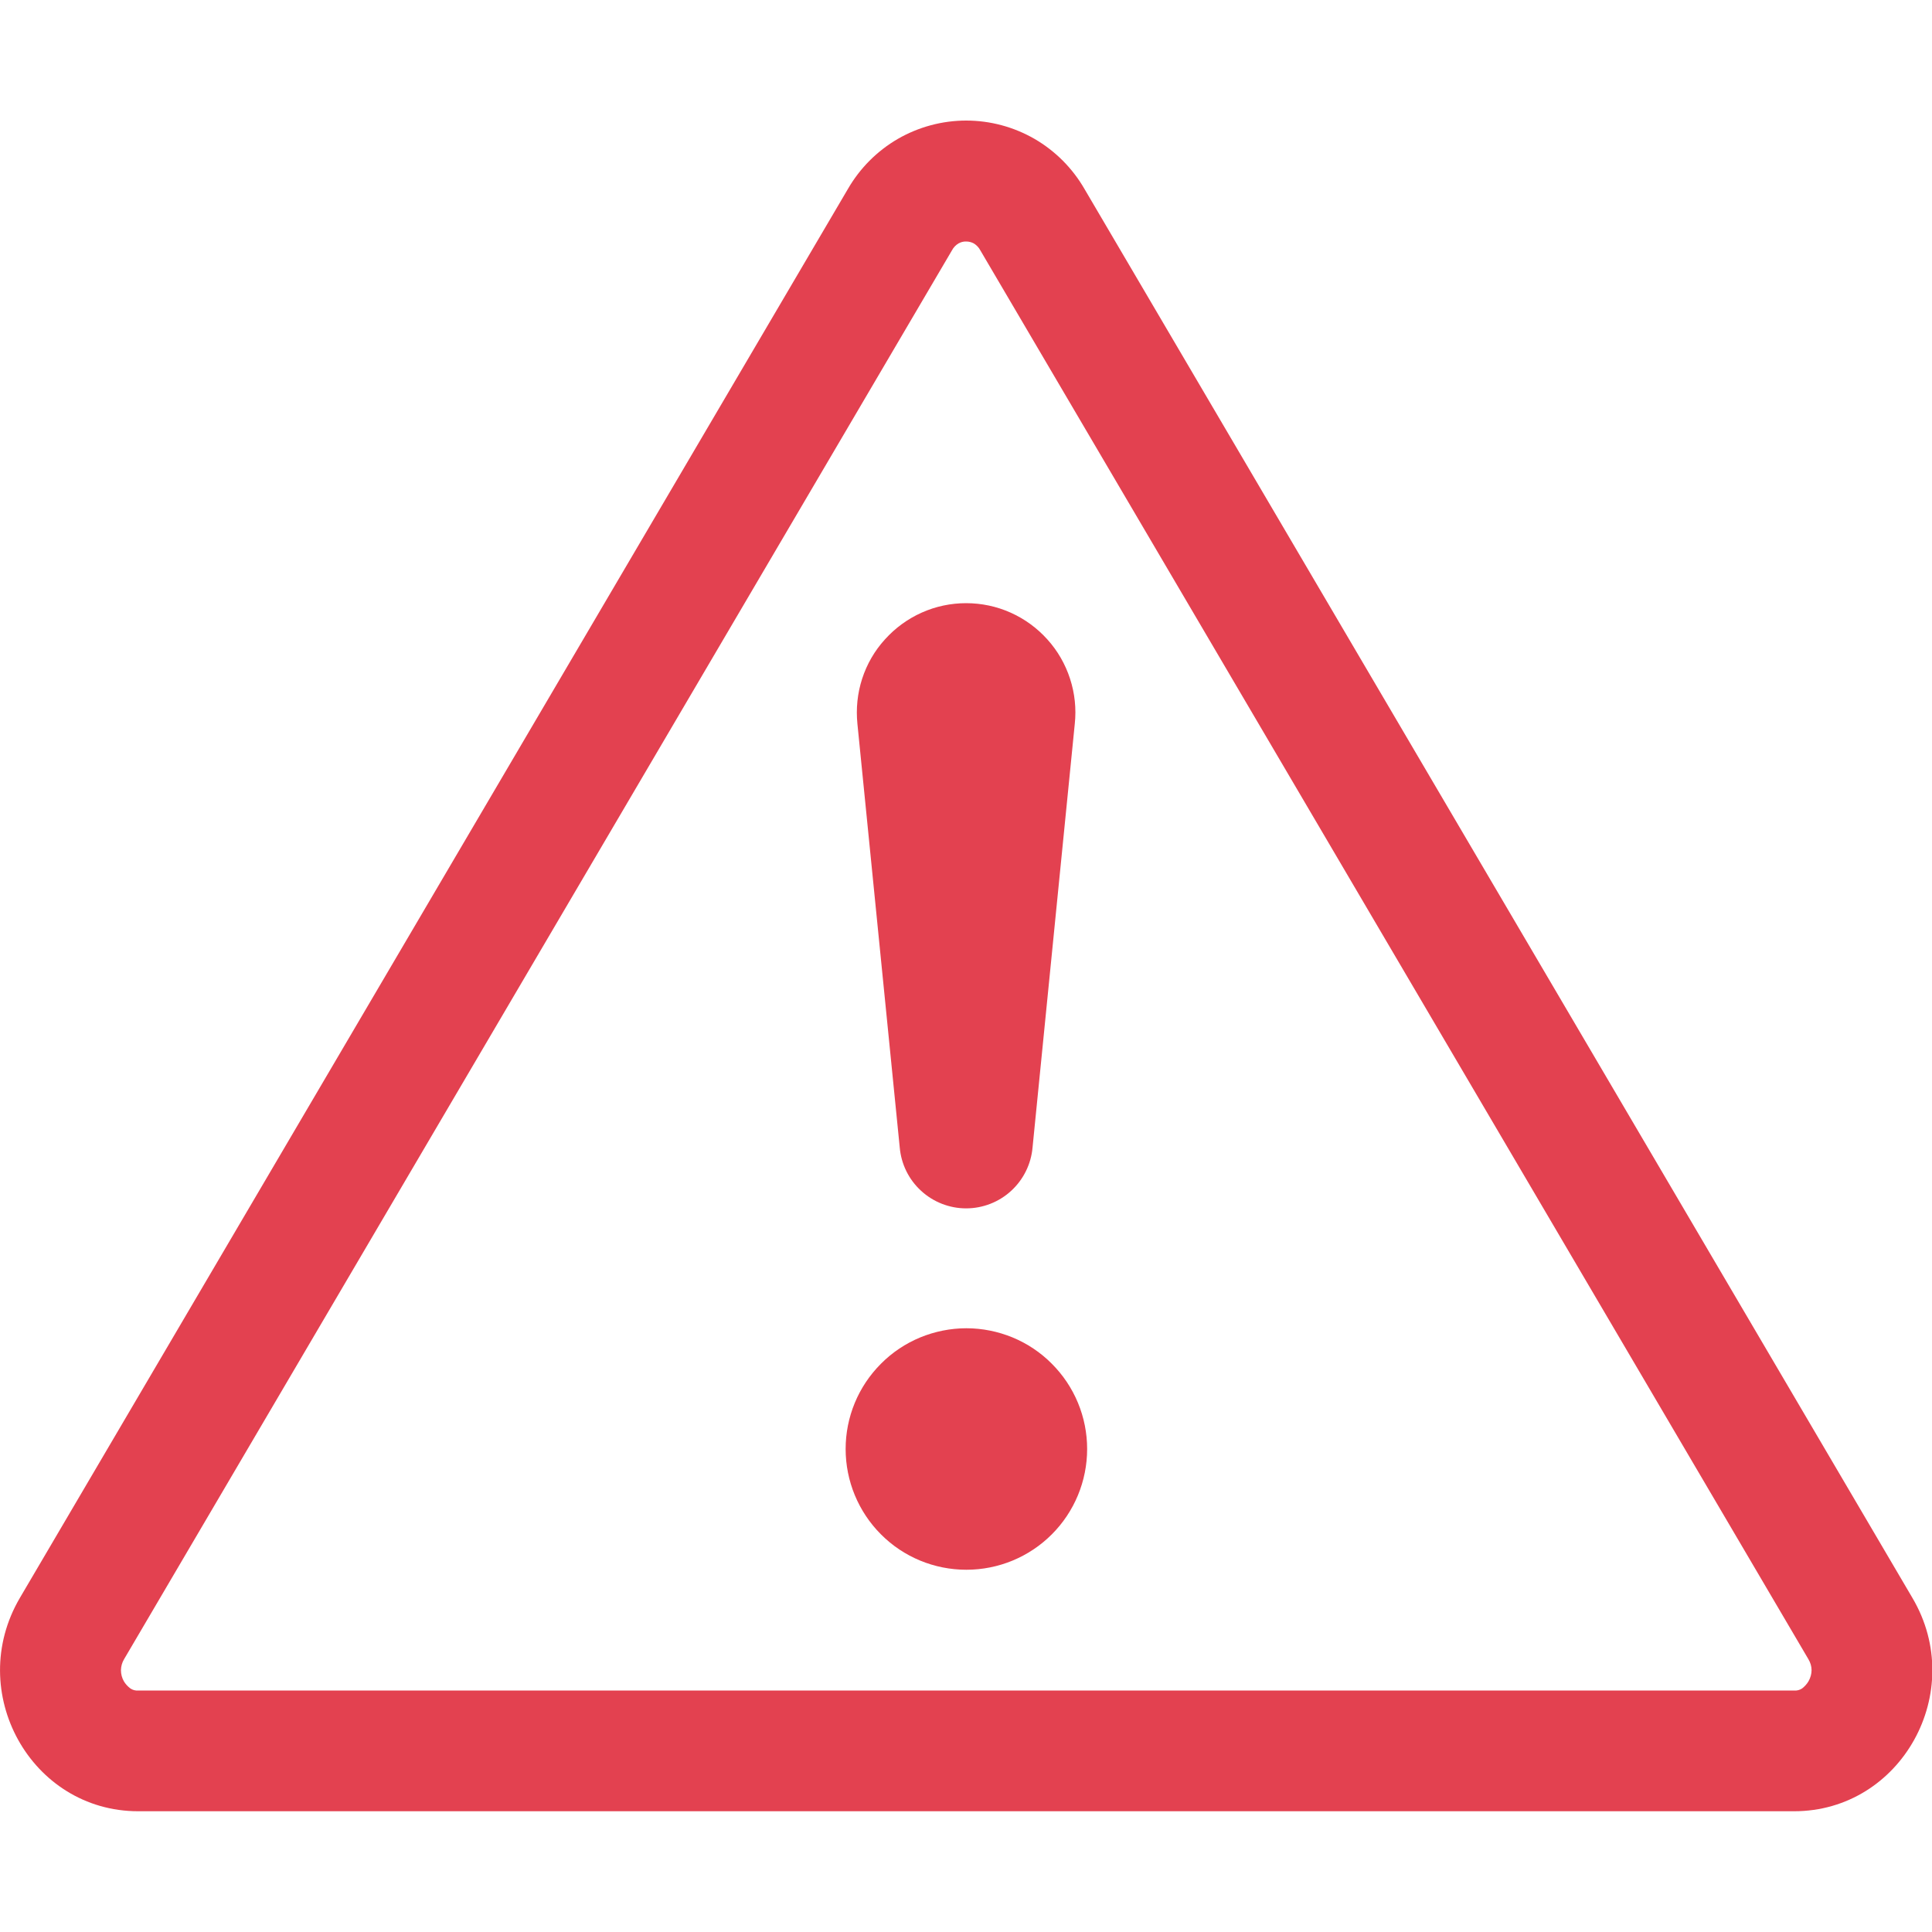 <svg width="20" height="20" viewBox="0 0 20 20" fill="none" xmlns="http://www.w3.org/2000/svg">
<g id="ExclamationTriangle" clip-path="url(#clip0_2343_2968)">
<path id="Vector" d="M9.922 2.52C9.947 2.506 9.974 2.499 10.002 2.5C10.03 2.5 10.057 2.507 10.081 2.52C10.109 2.537 10.133 2.562 10.148 2.591L18.72 17.175C18.765 17.25 18.763 17.33 18.722 17.404C18.705 17.433 18.682 17.458 18.655 17.479C18.631 17.495 18.601 17.503 18.572 17.5H1.432C1.403 17.503 1.374 17.495 1.35 17.479C1.322 17.458 1.299 17.433 1.282 17.404C1.262 17.369 1.252 17.329 1.252 17.289C1.253 17.249 1.264 17.209 1.285 17.175L9.855 2.591C9.87 2.562 9.894 2.537 9.922 2.52ZM11.227 1.957C11.103 1.742 10.925 1.563 10.71 1.438C10.495 1.314 10.251 1.248 10.002 1.248C9.754 1.248 9.509 1.314 9.294 1.438C9.079 1.563 8.901 1.742 8.777 1.957L0.206 16.541C-0.365 17.514 0.32 18.75 1.431 18.75H18.572C19.683 18.75 20.37 17.512 19.797 16.541L11.227 1.957Z" fill="#E34150"/>
<path id="Vector_2" d="M8.754 15C8.754 14.836 8.786 14.674 8.849 14.522C8.912 14.37 9.004 14.233 9.12 14.117C9.236 14 9.374 13.908 9.526 13.845C9.677 13.783 9.84 13.75 10.004 13.75C10.168 13.75 10.331 13.783 10.482 13.845C10.634 13.908 10.772 14 10.888 14.117C11.004 14.233 11.096 14.37 11.159 14.522C11.222 14.674 11.254 14.836 11.254 15C11.254 15.332 11.122 15.65 10.888 15.884C10.653 16.119 10.335 16.25 10.004 16.25C9.672 16.25 9.354 16.119 9.12 15.884C8.886 15.65 8.754 15.332 8.754 15ZM8.876 7.494C8.86 7.336 8.876 7.177 8.925 7.026C8.974 6.875 9.054 6.736 9.161 6.619C9.267 6.501 9.396 6.407 9.541 6.342C9.686 6.277 9.843 6.244 10.001 6.244C10.16 6.244 10.317 6.277 10.462 6.342C10.607 6.407 10.736 6.501 10.842 6.619C10.948 6.736 11.028 6.875 11.077 7.026C11.126 7.177 11.143 7.336 11.126 7.494L10.689 11.878C10.674 12.05 10.595 12.21 10.468 12.327C10.341 12.444 10.174 12.509 10.001 12.509C9.829 12.509 9.662 12.444 9.535 12.327C9.407 12.21 9.329 12.05 9.314 11.878L8.876 7.494Z" fill="#E34150"/>
</g>
<defs>
<clipPath id="clip0_2343_2968">
<rect width="20" height="20" fill="white"/>
</clipPath>
</defs>
</svg>
